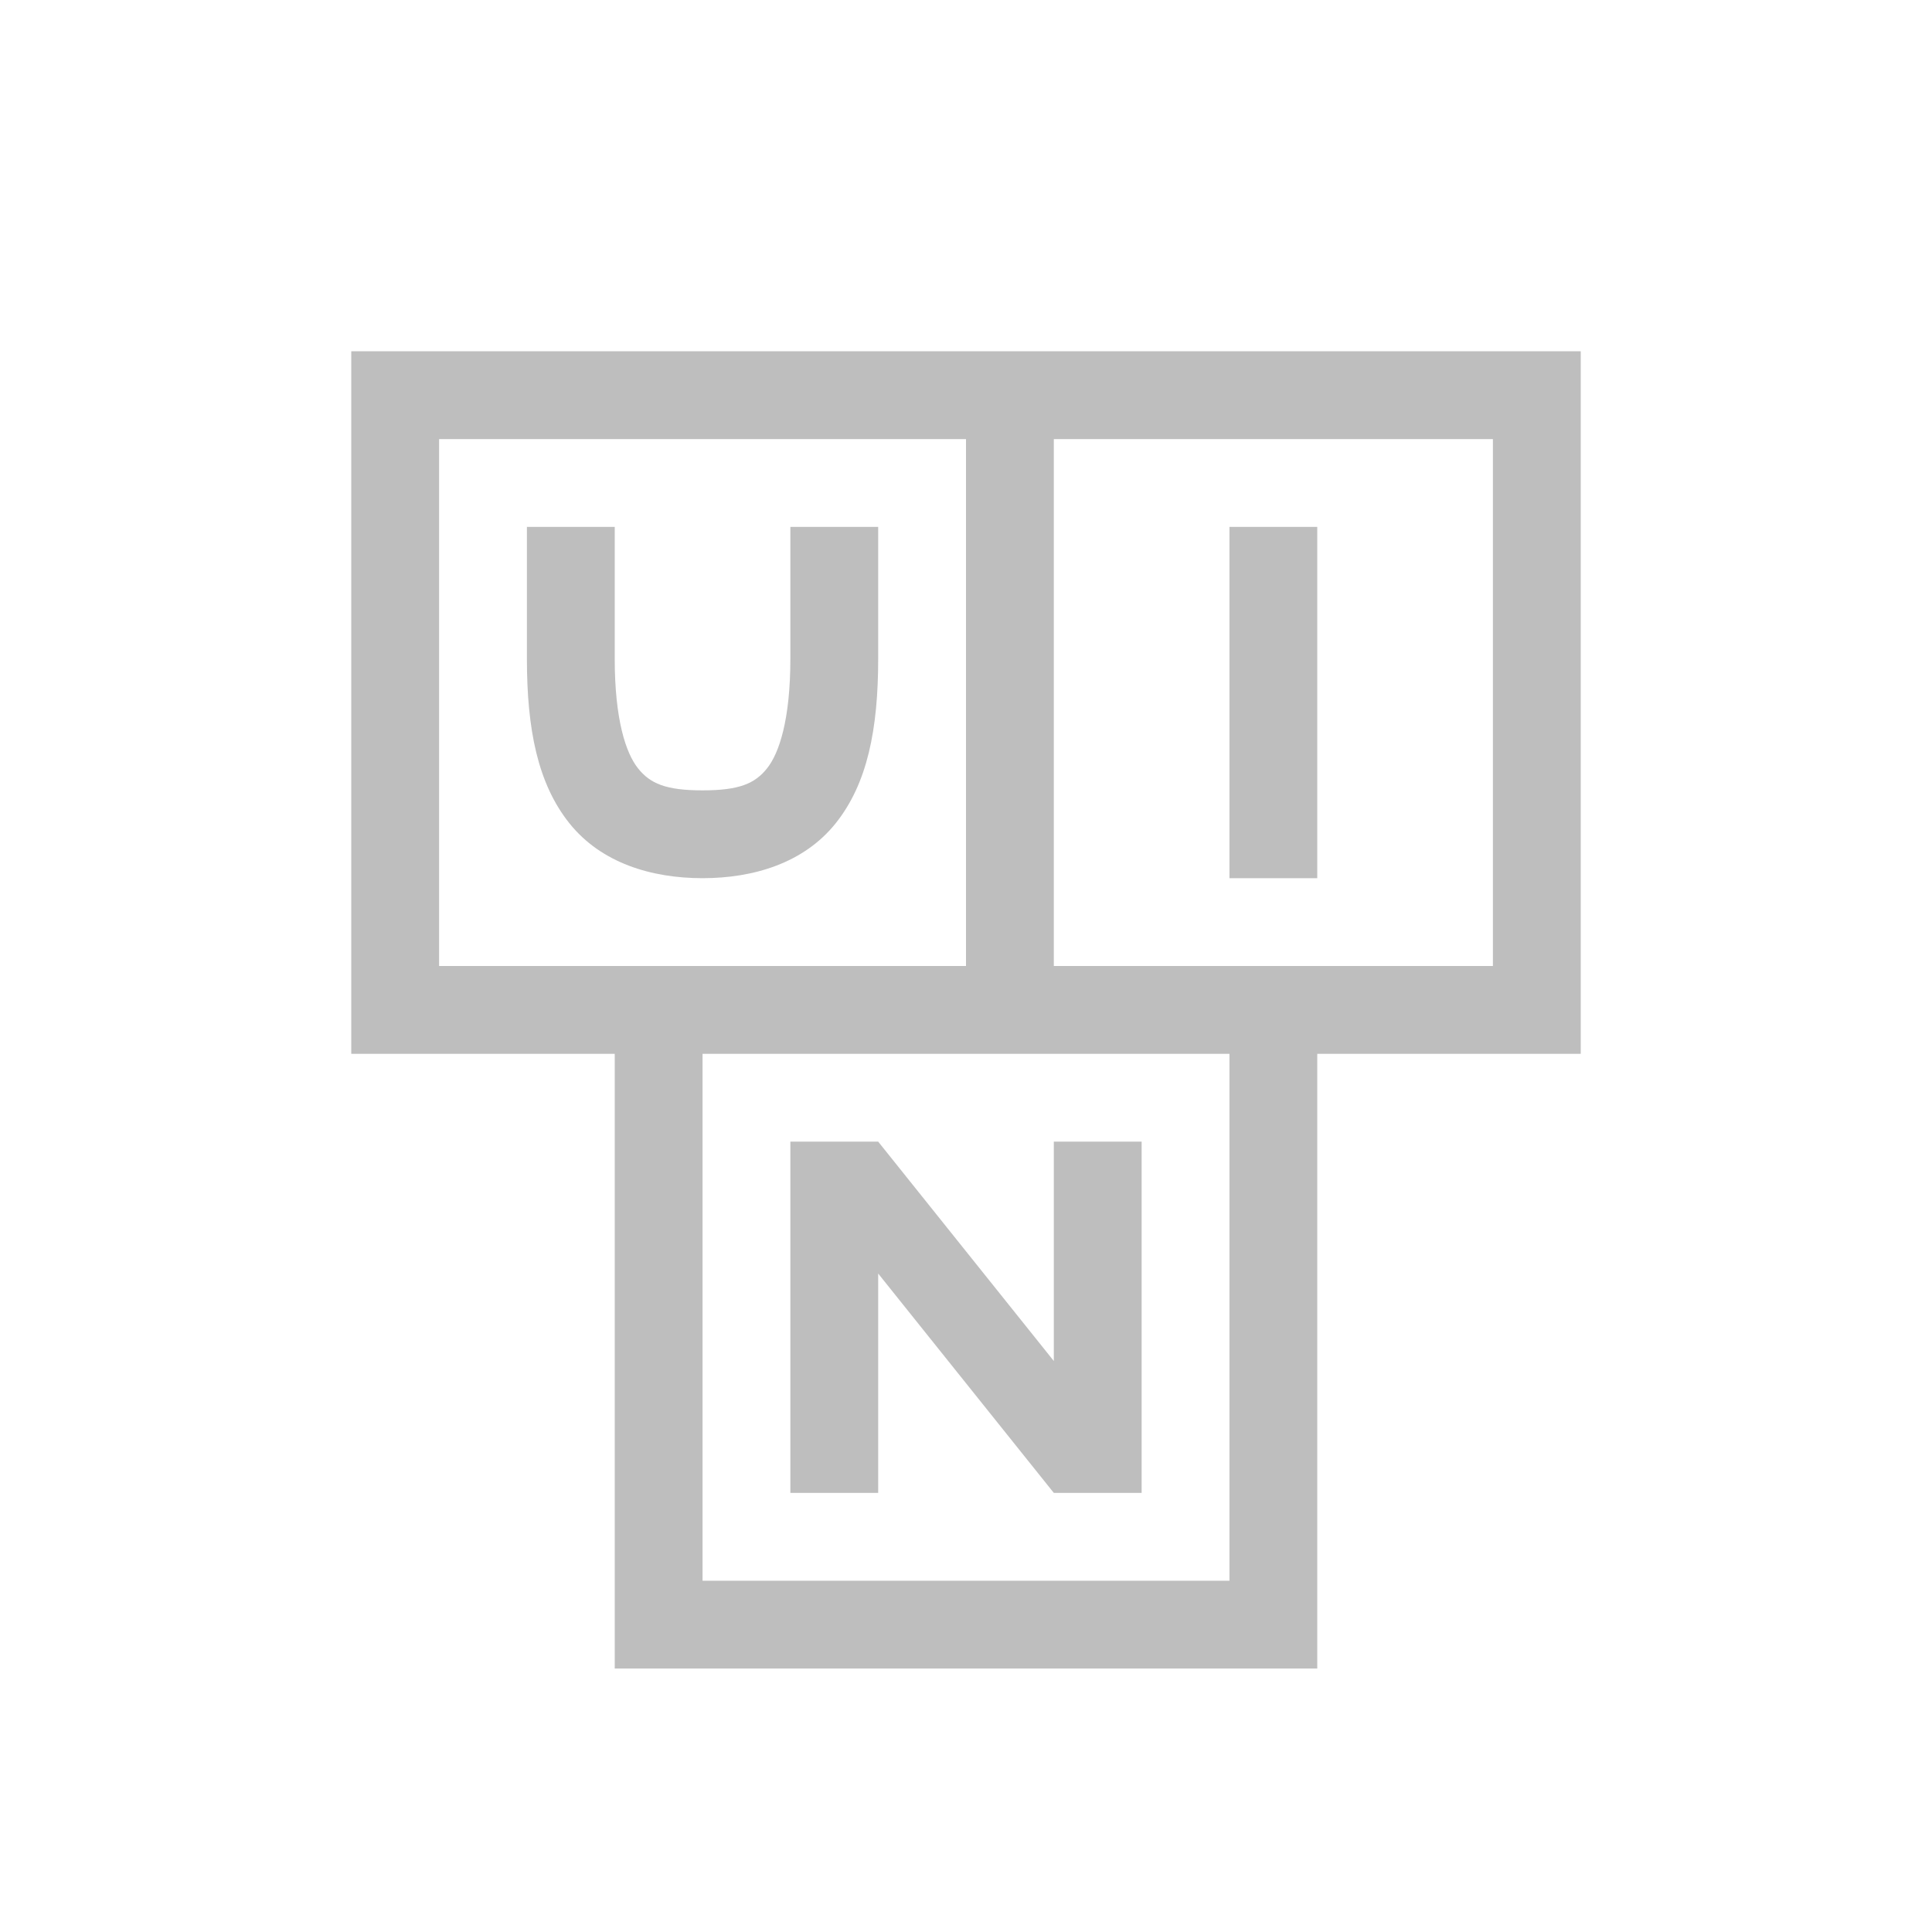 <svg xmlns="http://www.w3.org/2000/svg" width="22" height="22">
<style id="current-color-scheme" type="text/css">
.ColorScheme-Contrast{color:#bebebe}
</style>
<g id="ime-unikey" transform="translate(0 -170)">
<path id="rect4386" d="M0 170h22v22H0z" style="fill:none;fill-opacity:1;stroke:none"/>
<path id="rect4402" d="M4 126v8h3v7h8v-7h3v-8h-7zm1 1h6v6H5zm7 0h5v6h-5zm-6 1v1.5c0 .806.123 1.423.484 1.875.362.452.933.625 1.516.625s1.154-.173 1.516-.625c.361-.452.484-1.07.484-1.875V128H9v1.5c0 .694-.127 1.077-.266 1.25-.138.173-.317.25-.734.25s-.596-.077-.734-.25c-.139-.173-.266-.556-.266-1.25V128Zm8 0v4h1v-4zm-6 6h6v6H8zm2 1H9v4h1v-2.498L12 139h1v-4h-1v2.498z" class="ColorScheme-Contrast" style="fill:currentColor;fill-opacity:1;stroke:none" transform="translate(0 48)"/>
</g>
</svg>
